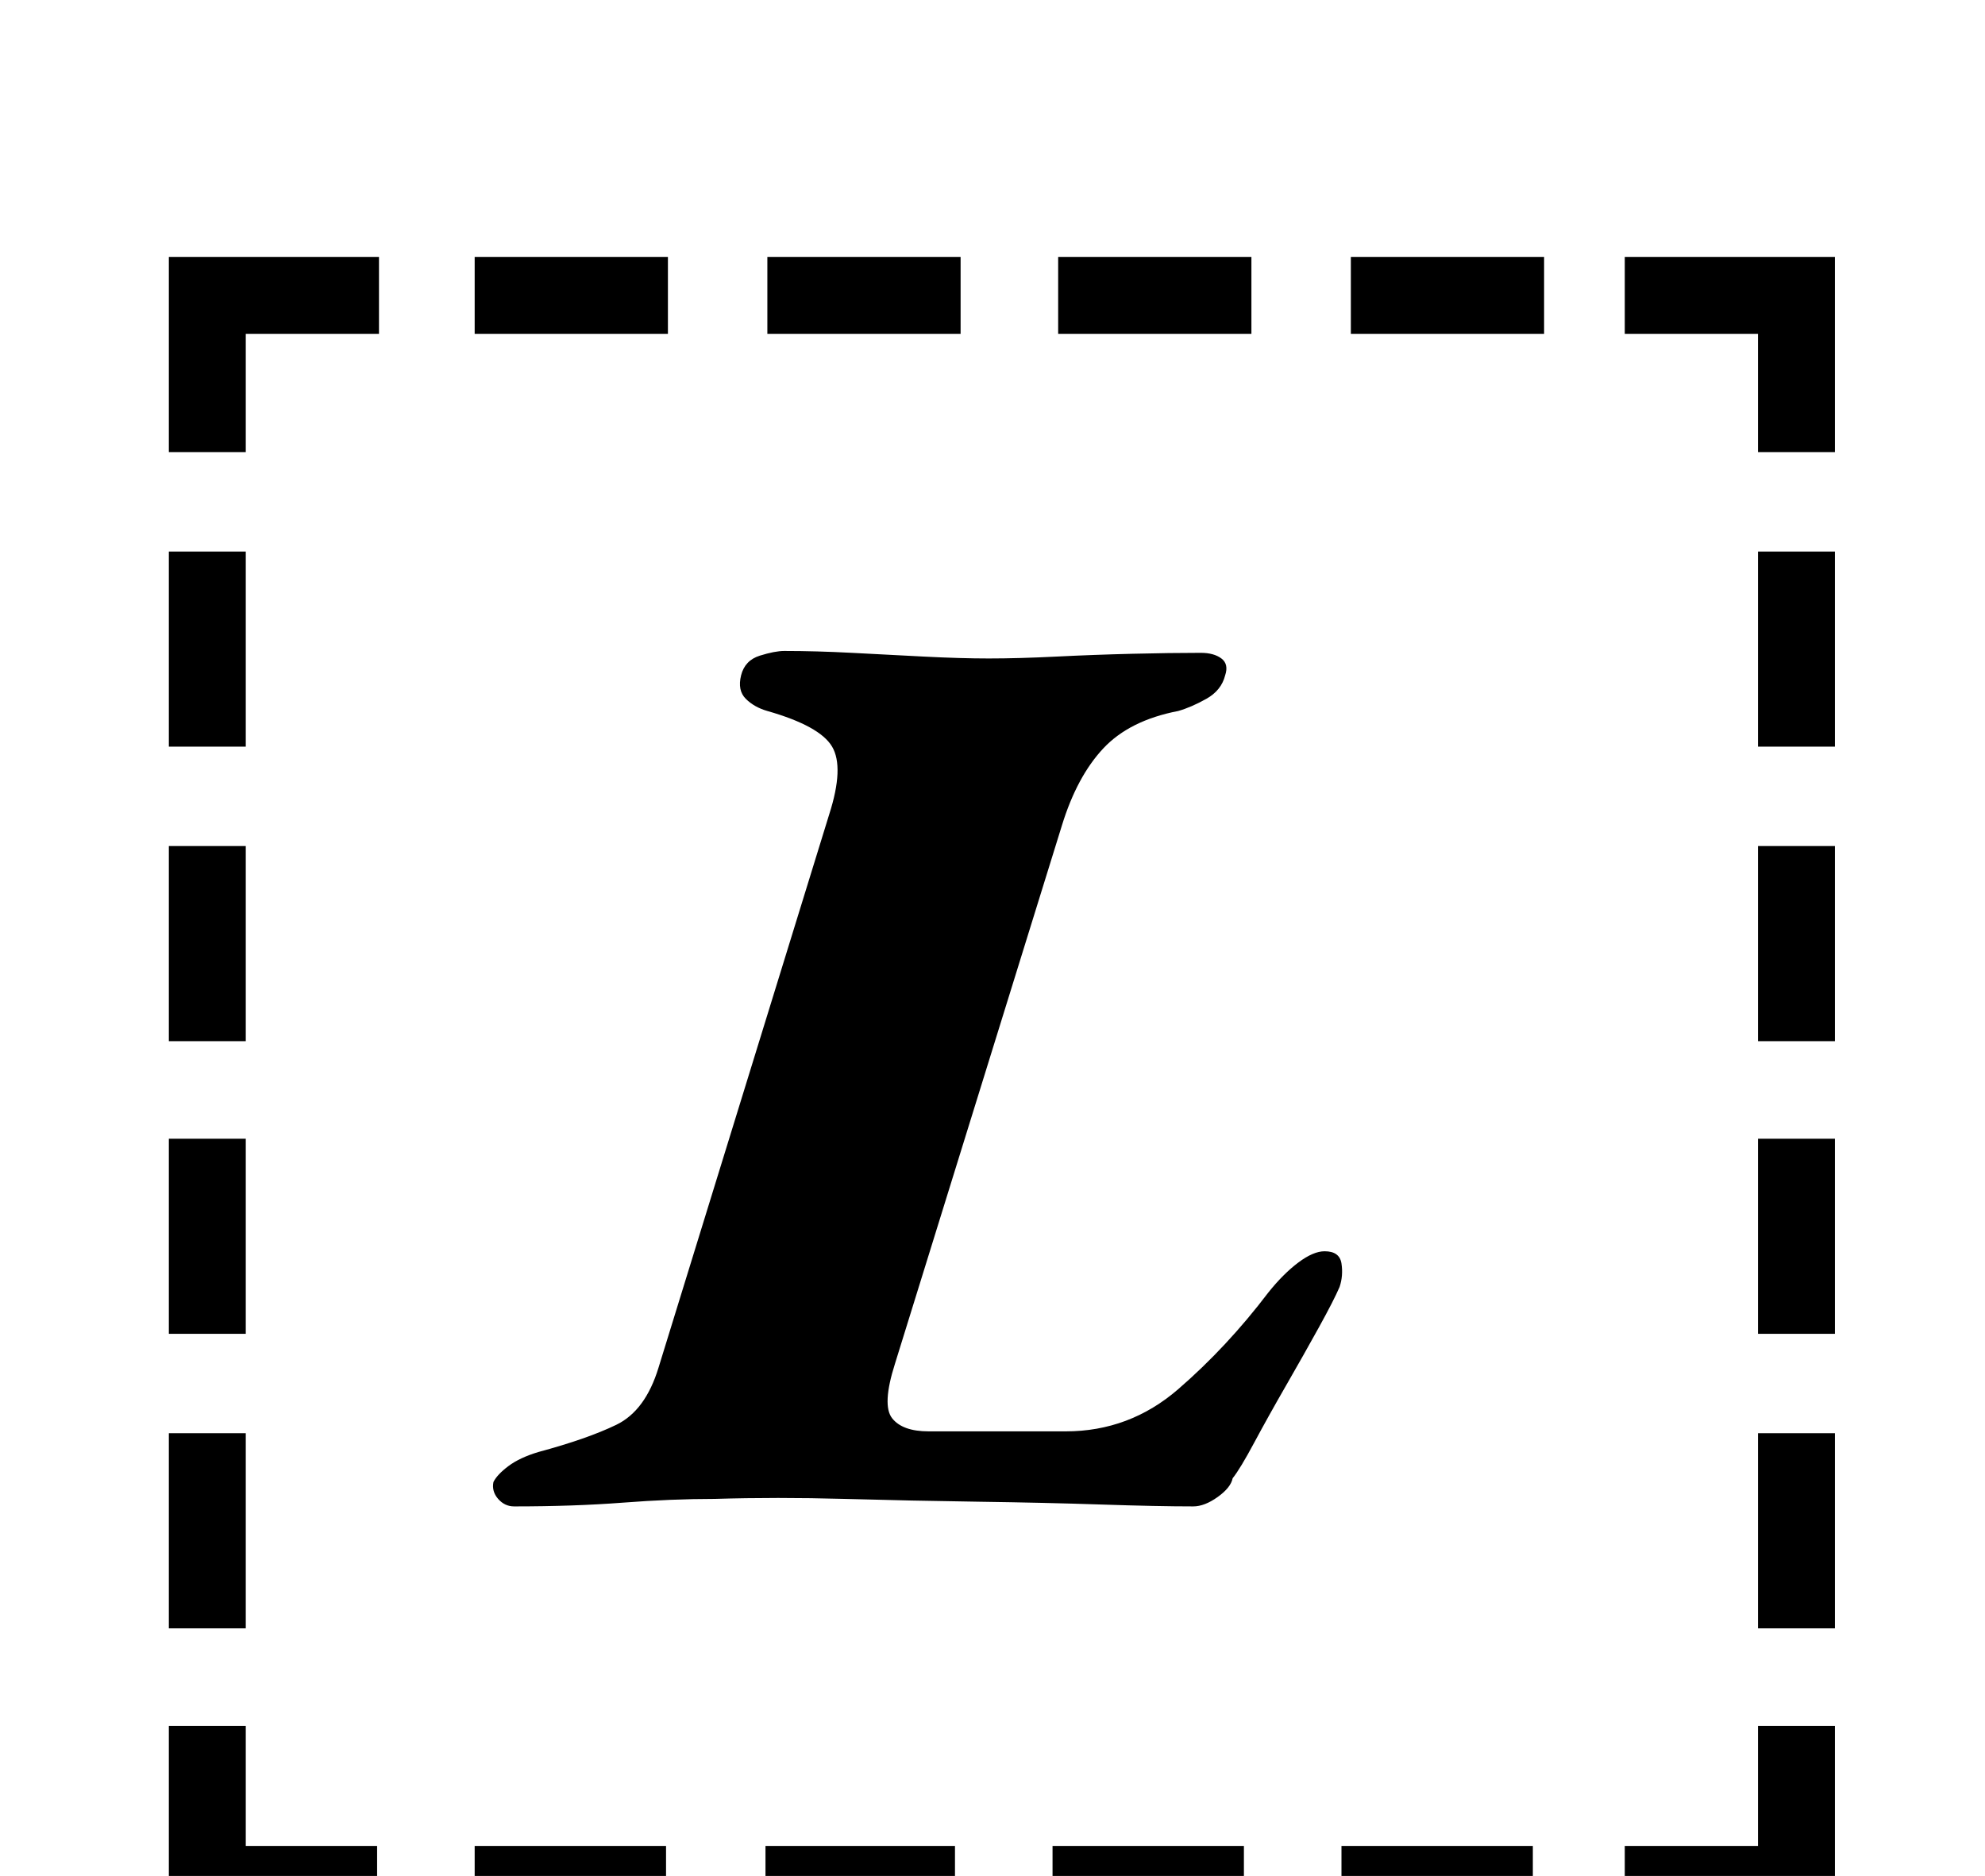 <?xml version="1.0" standalone="no"?>
<!DOCTYPE svg PUBLIC "-//W3C//DTD SVG 1.1//EN" "http://www.w3.org/Graphics/SVG/1.1/DTD/svg11.dtd" >
<svg xmlns="http://www.w3.org/2000/svg" xmlns:xlink="http://www.w3.org/1999/xlink" version="1.1" viewBox="-10 0 1058 1000">
  <g transform="matrix(1 0 0 -1 0 800)">
   <path fill="currentColor"
d="M80 506h41v-104h-41v104zM80 349h41v-104h-41v104zM80 193h41v-104h-41v104zM80 36h41v-104h-41v104zM856 -184h71v64h41v-105h-112v41zM243 622v41h103v-41h-103zM399 622v41h103v-41h-103zM554 622v41h103v-41h-103zM710 622v41h103v-41h-103zM968 -68h-41v104h41v-104
zM968 89h-41v104h41v-104zM968 245h-41v104h41v-104zM968 402h-41v104h41v-104zM807 -184v-41h-102v41h102zM653 -184v-41h-102v41h102zM499 -184v-41h-101v41h101zM345 -184v-41h-102v41h102zM191 -225h-111v105h41v-64h70v-41zM927 559v63h-71v41h112v-104h-41zM80 559
v104h112v-41h-71v-63h-41zM264 -3q-5 0 -8.5 4t-2.5 9q2 4 8 8.5t16 7.5q26 7 41.5 14.5t22.5 30.5l91 295q8 25 1.5 36t-34.5 19q-7 2 -11.5 6.5t-2.5 12.5t10 10.5t13 2.5q17 0 36 -1t38.5 -2t34.5 -1q16 0 36 1t40.5 1.5t36.5 0.5q7 0 11 -3t2 -9q-2 -8 -10 -12.5
t-15 -6.5q-26 -5 -40 -20t-22 -41l-89 -287q-7 -22 -1.5 -29t19.5 -7h73q34 0 60 22.5t48 51.5q8 10 16 16t14 6q8 0 9 -6.5t-1 -12.5q-3 -7 -11 -21.5t-17.5 -31t-17 -30.5t-11.5 -19q-1 -5 -8 -10t-13 -5q-19 0 -49 1t-65.5 1.5t-71.5 1.5t-69 0q-23 0 -49 -2t-58 -2z" />
  </g>

</svg>
